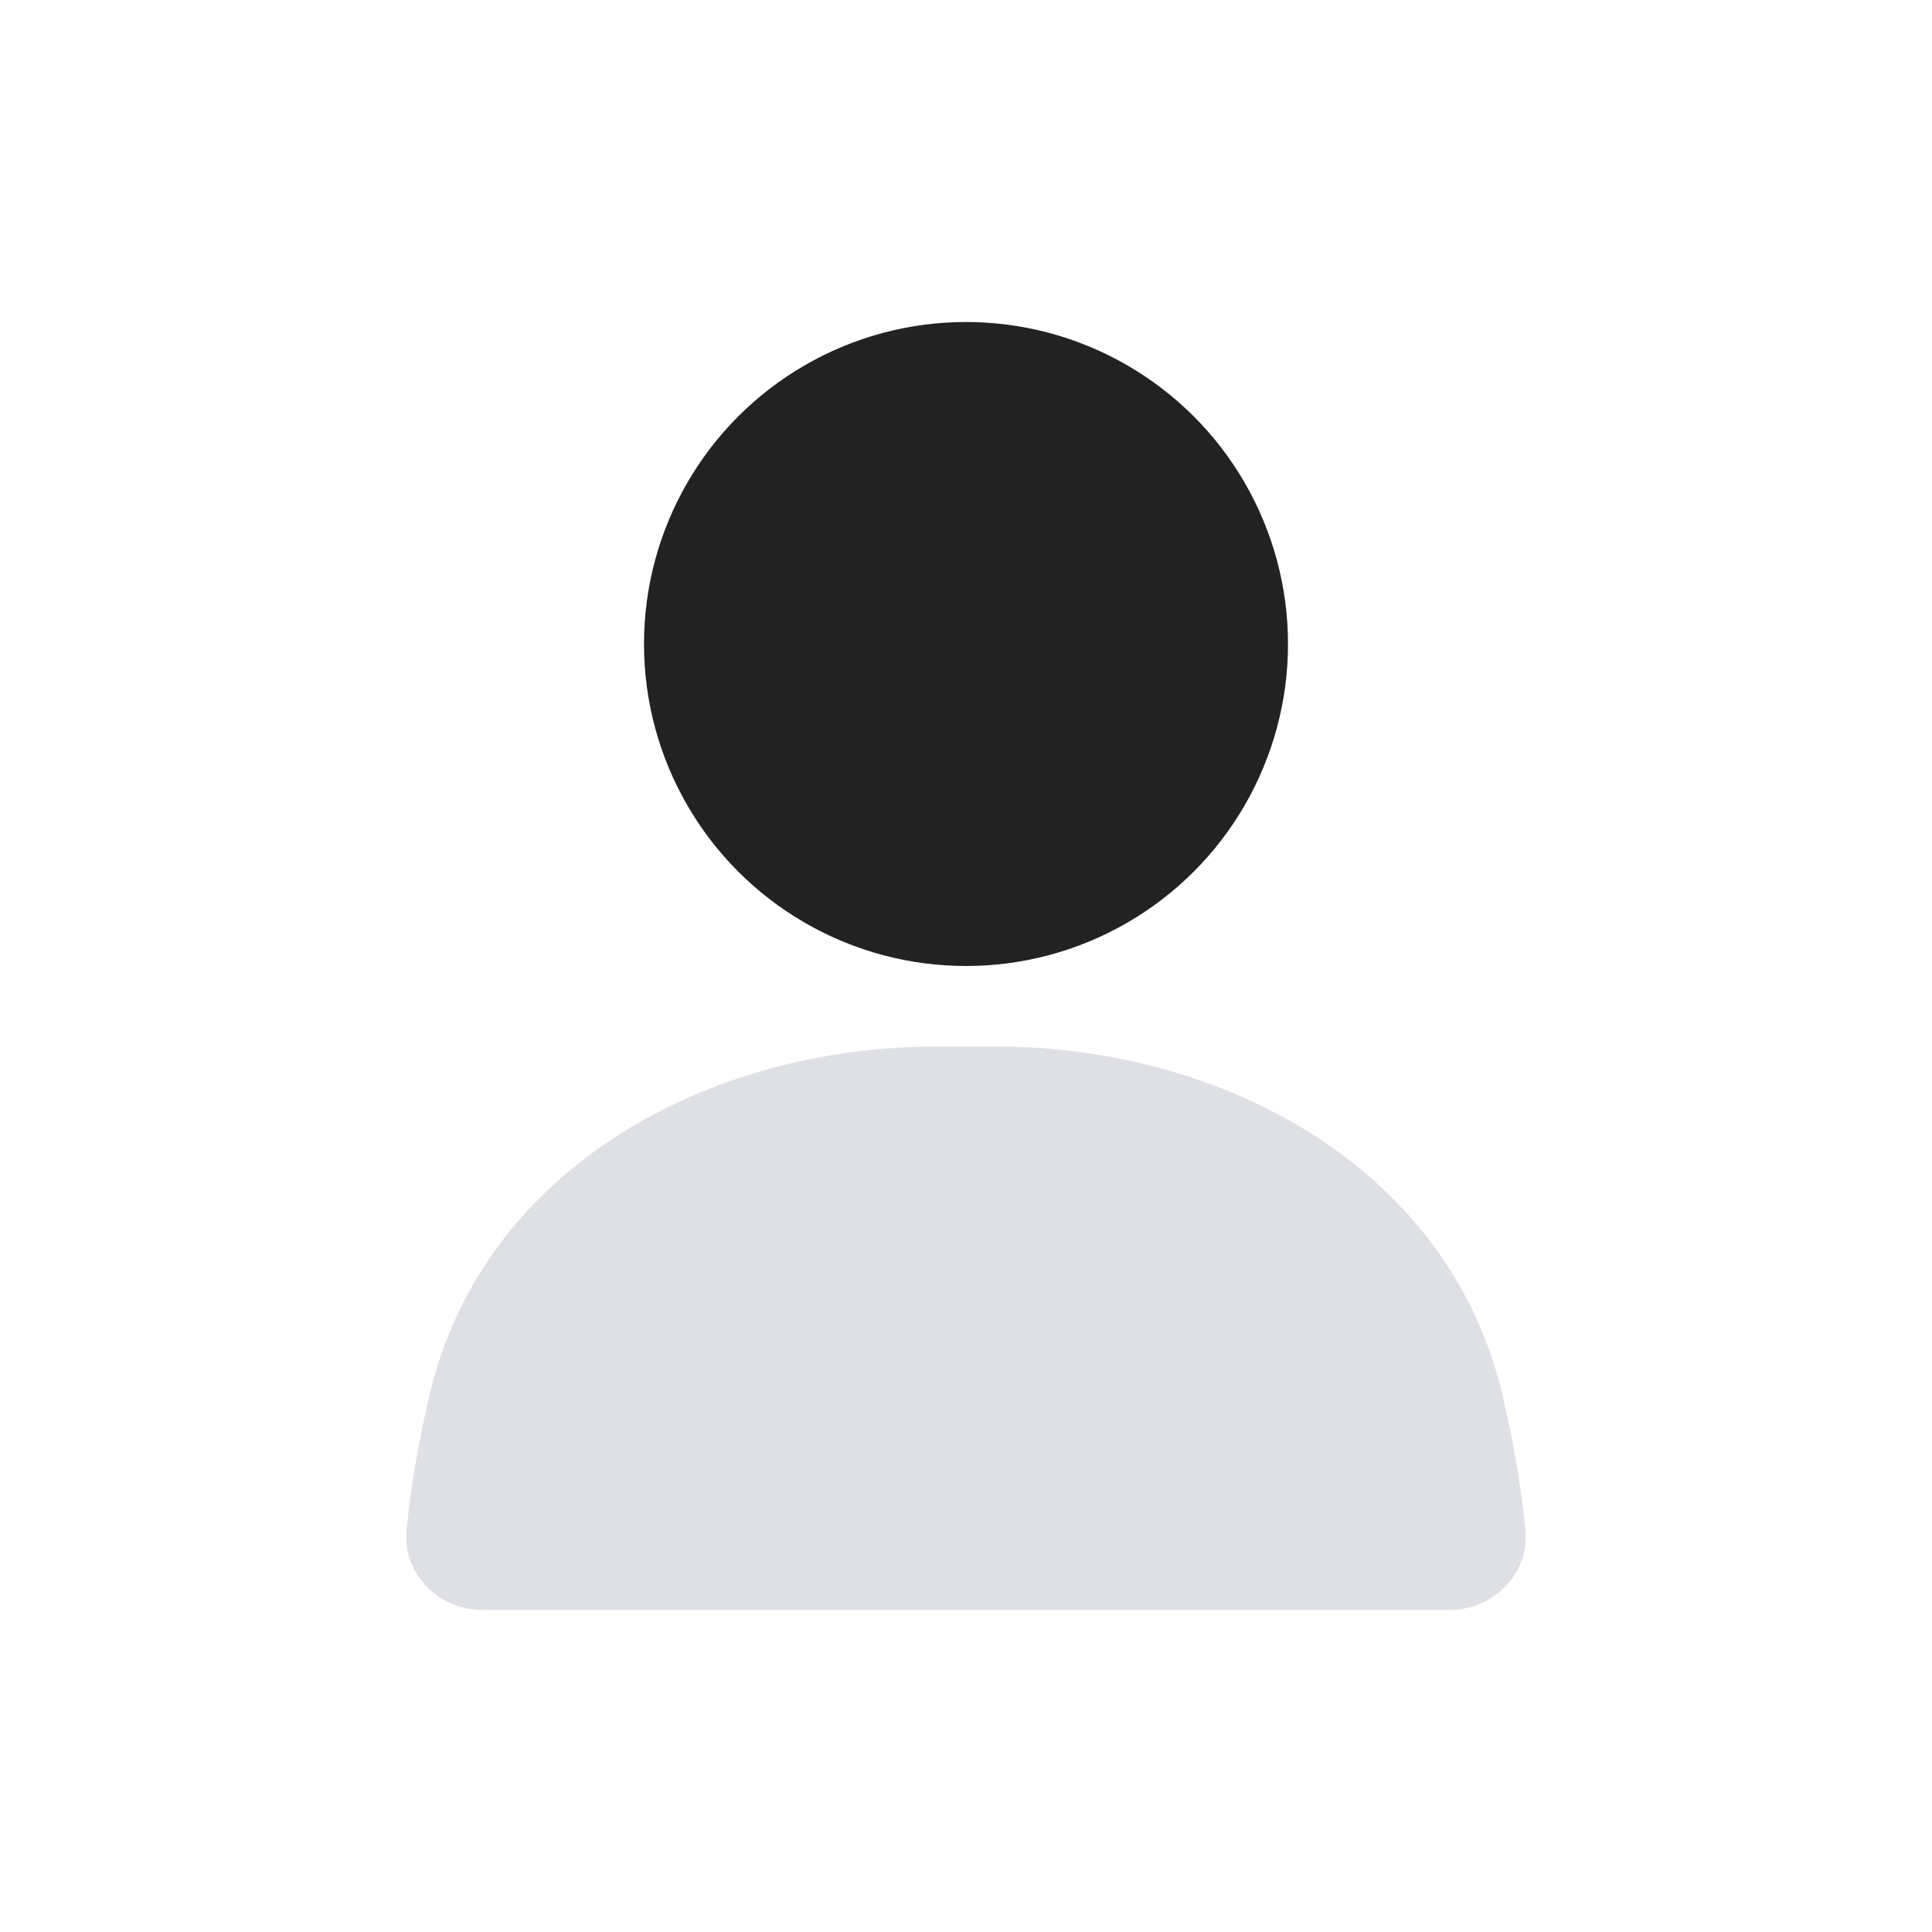 <svg viewBox="0 0 24 24" fill="none" xmlns="http://www.w3.org/2000/svg">
<circle cx="12" cy="8" r="4" fill="#222222"/>
<path d="M5.338 17.321C5.999 14.527 8.772 13 11.643 13H12.357C15.228 13 18.001 14.527 18.662 17.321C18.79 17.861 18.892 18.427 18.949 19.002C19.004 19.551 18.552 20 18 20H6C5.448 20 4.996 19.551 5.051 19.002C5.108 18.427 5.21 17.861 5.338 17.321Z" fill="#7E869E" fill-opacity="0.25"/>
</svg>

